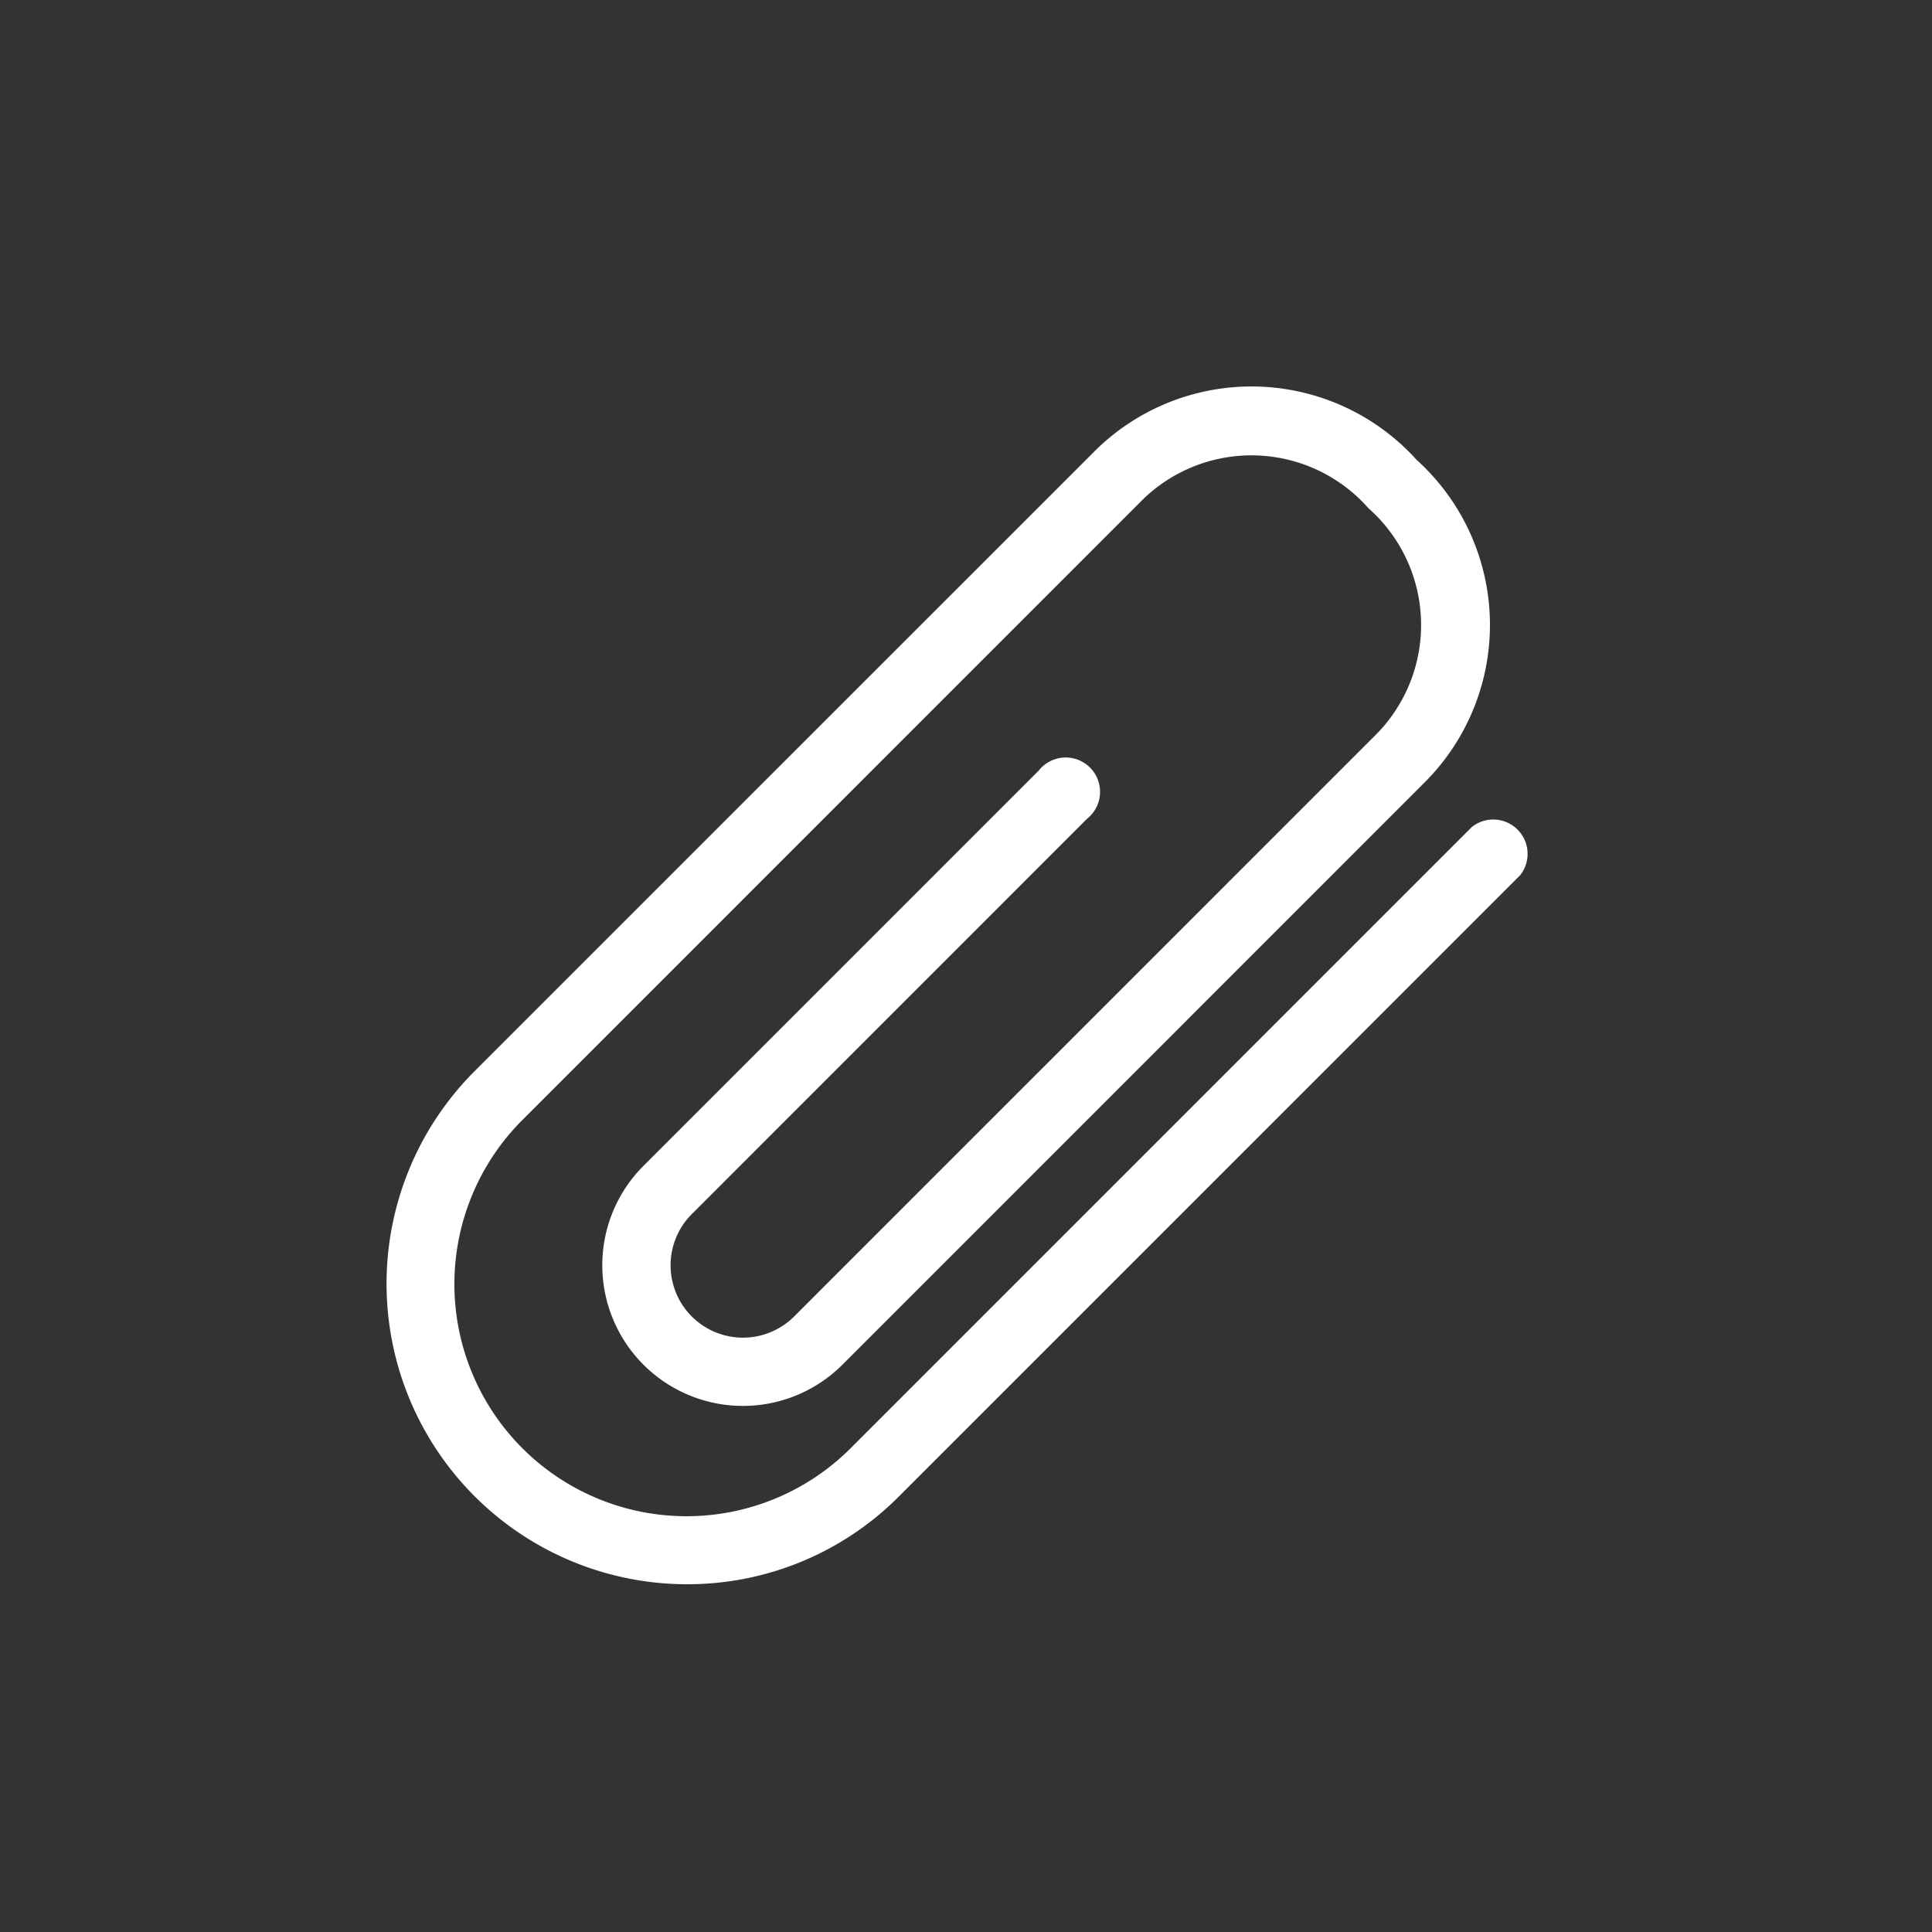 <svg xmlns="http://www.w3.org/2000/svg" width="45" height="45" viewBox="0 0 45 45"><rect x="0" y="0" width="45" height="45" fill="#333333" stroke="none"/><defs><style>.a{fill:rgba(255,255,255,0);opacity:0.12;}.b{fill:#fff;}</style></defs><g transform="translate(-369 -367)"><rect class="a" width="45" height="45" transform="translate(369 367)"/><path class="b" d="M8.177,27.9A7,7,0,0,1,3.229,15.962L17.7,1.492a5.182,5.182,0,0,1,7.483.219A5.182,5.182,0,0,1,25.4,9.193L11.808,22.787a3.276,3.276,0,0,1-4.633-4.633l9.208-9.208a.8.8,0,1,1,1.124,1.124L8.3,19.279a1.685,1.685,0,1,0,2.384,2.384L24.277,8.069a3.629,3.629,0,0,0-.219-5.234,3.629,3.629,0,0,0-5.234-.219L4.354,17.087A5.406,5.406,0,0,0,12,24.732l14.47-14.47a.8.8,0,0,1,1.124,1.124l-14.47,14.47A6.947,6.947,0,0,1,8.177,27.9Z" transform="translate(376.813 376)"/></g></svg>